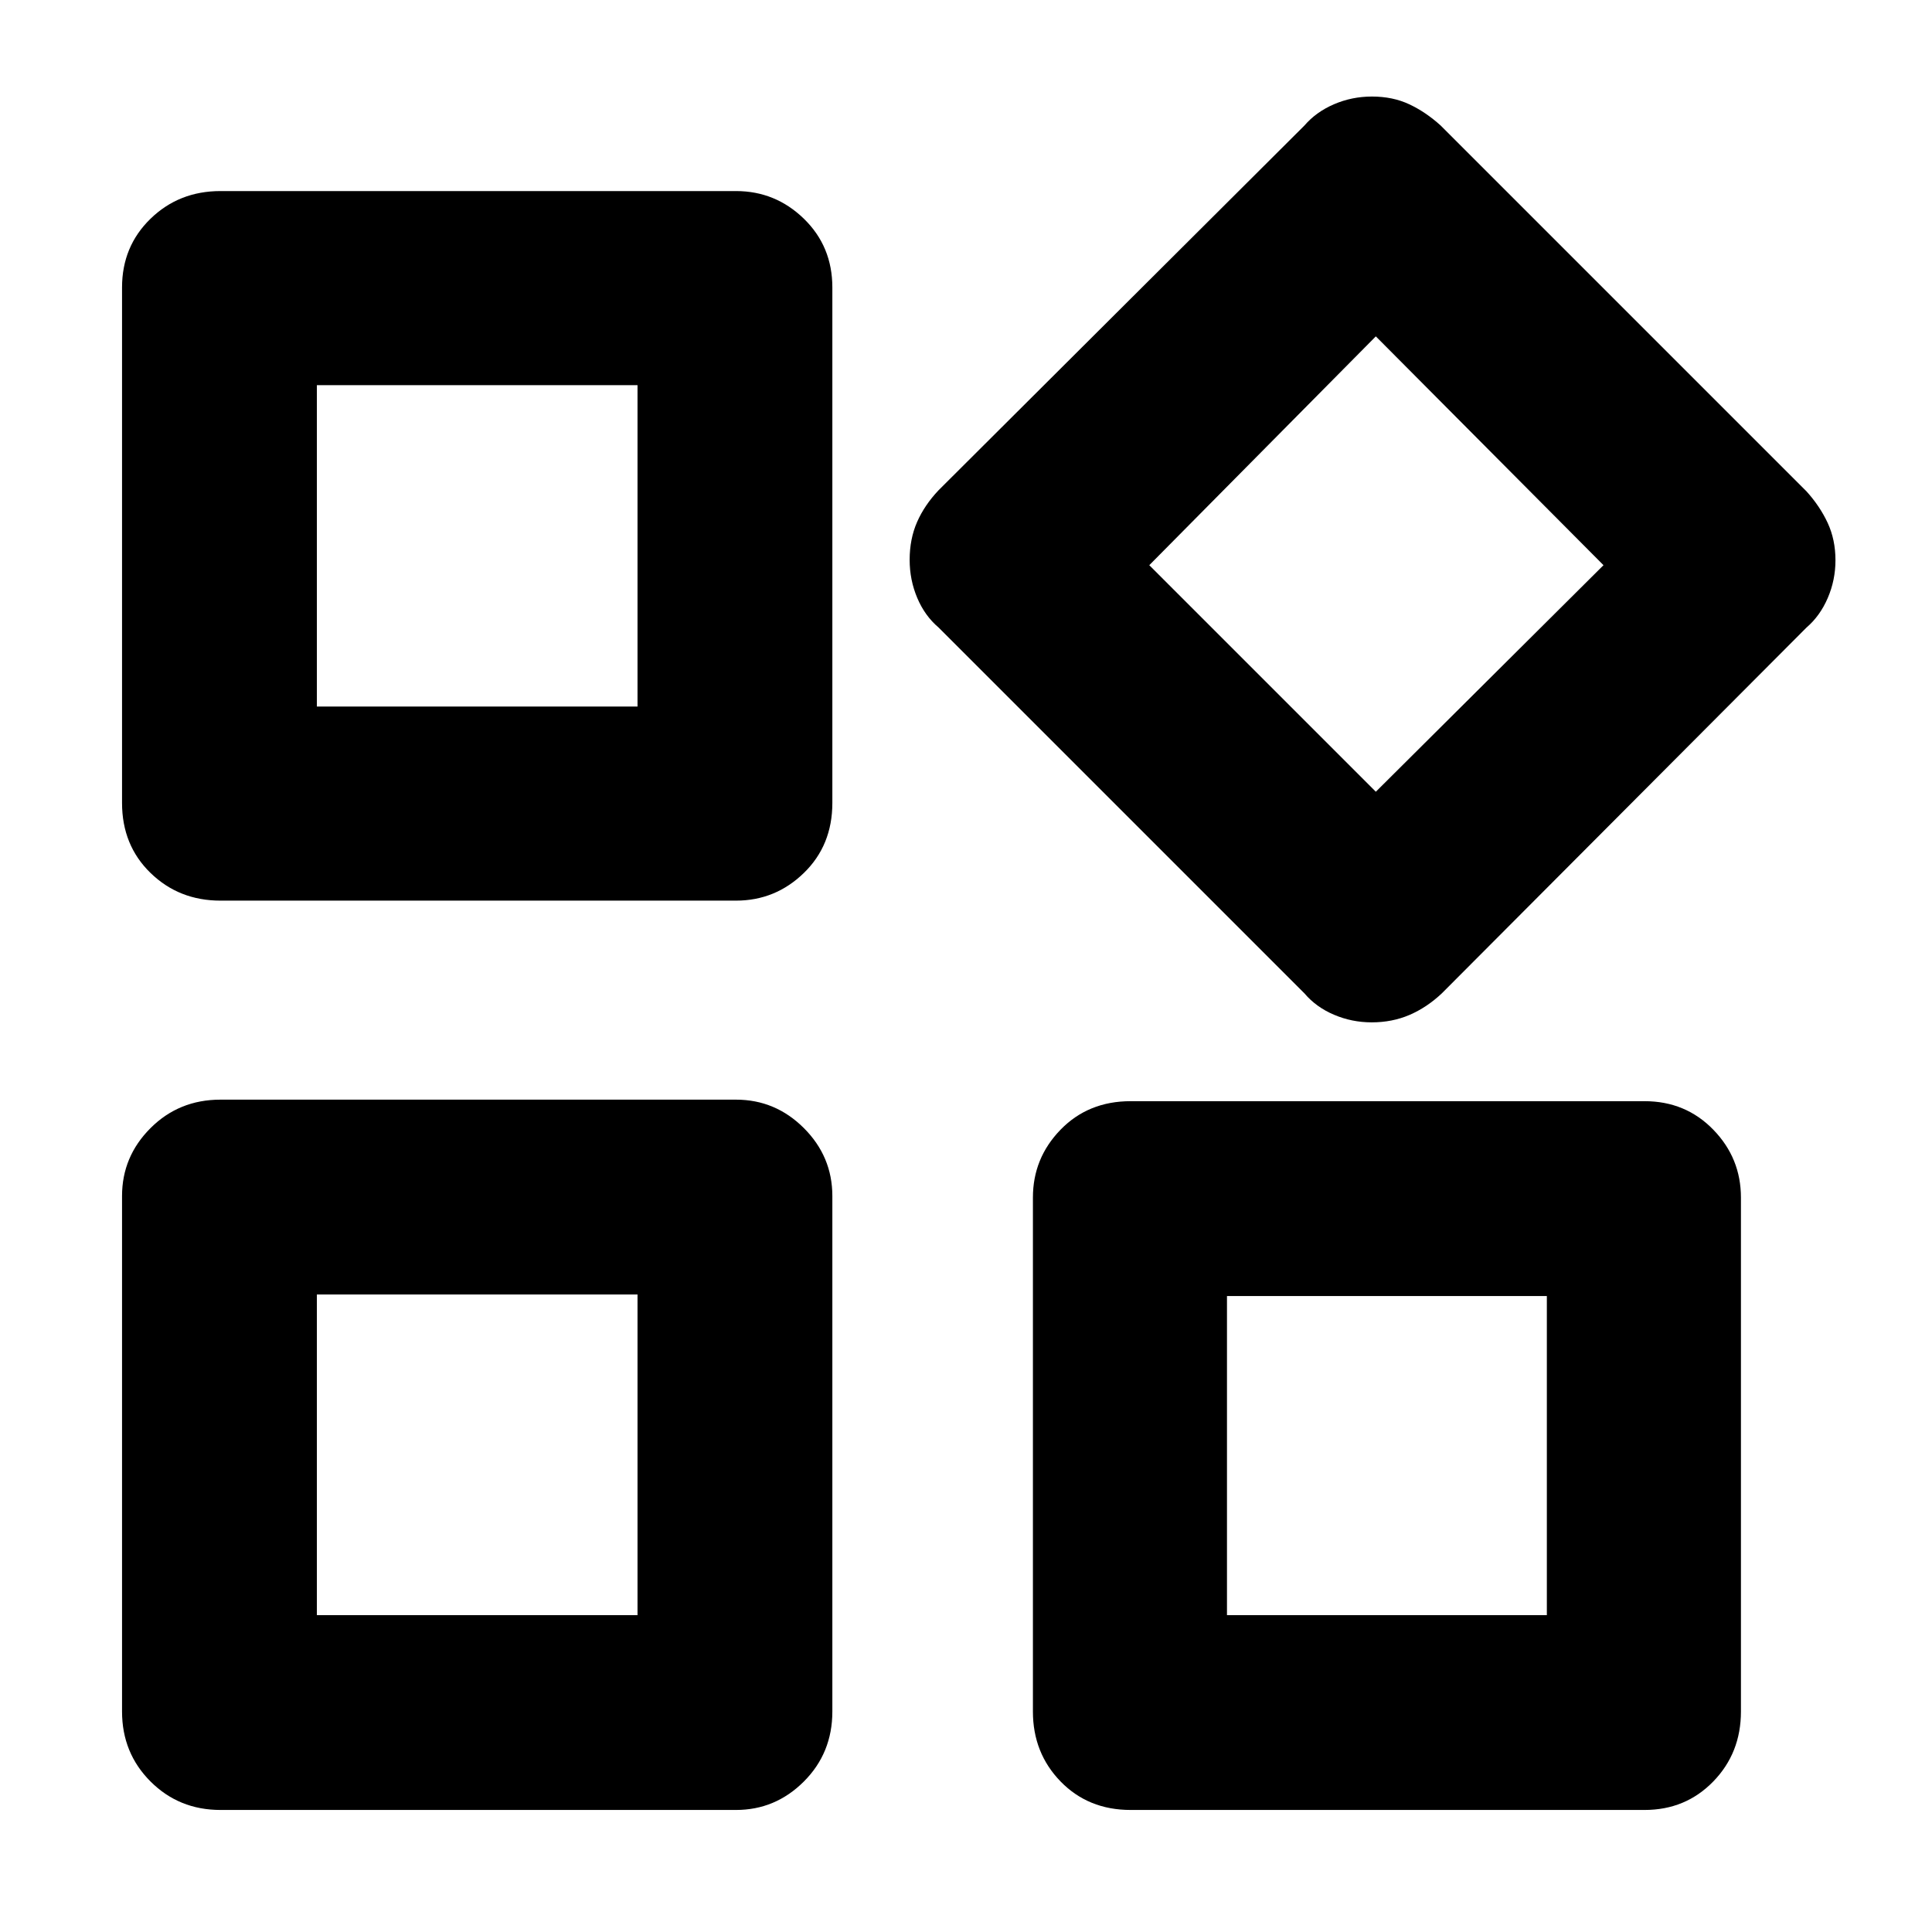 <svg xmlns="http://www.w3.org/2000/svg" height="40" viewBox="0 -960 960 960" width="40"><path d="M648.16-466.41 466.41-648.16q-6.86-5.81-10.63-14.73-3.78-8.93-3.78-18.92 0-10.38 3.7-18.82 3.71-8.43 10.71-15.81l181.75-181.18q5.81-6.76 14.7-10.58 8.9-3.83 18.86-3.83 10.34 0 18.54 3.85t15.61 10.56l181.75 181.75q6.71 7.43 10.56 15.74 3.85 8.32 3.85 18.53 0 9.83-3.83 18.73-3.82 8.9-10.58 14.71L716.44-466.41q-7.44 7-16.04 10.71-8.6 3.7-18.82 3.7-9.84 0-18.72-3.78-8.89-3.77-14.7-10.63ZM60.64-561.03v-256.14q0-20.39 14.15-34.14t34.77-13.75h256.15q19.59 0 33.74 13.75 14.14 13.75 14.14 34.14v256.14q0 21.04-14.14 34.79-14.15 13.76-33.74 13.76H109.56q-20.62 0-34.77-13.76-14.15-13.75-14.15-34.79Zm452.61 451.47v-255.38q0-19.6 13.75-33.74 13.76-14.15 34.8-14.15h255.37q20.39 0 34.14 14.15 13.75 14.14 13.75 33.74v255.38q0 20.62-13.75 34.77-13.75 14.15-34.14 14.15H561.8q-21.04 0-34.8-14.15-13.75-14.15-13.75-34.77Zm-452.61 0v-256.15q0-19.59 14.15-33.74 14.15-14.14 34.77-14.14h256.15q19.59 0 33.74 14.14 14.14 14.15 14.14 33.74v256.15q0 20.62-14.14 34.77-14.15 14.15-33.74 14.15H109.56q-20.62 0-34.77-14.15-14.15-14.15-14.15-34.77Zm96.81-499.35h159.33v-159.71H157.45v159.71Zm526.19 42.32 113.13-112.57-113.13-113.7-112.57 113.7 112.57 112.57Zm-73.96 409.14h158.94v-158.56H609.68v158.56Zm-452.23 0h159.33v-159.33H157.45v159.33Zm159.33-451.46Zm254.29-70.81ZM316.78-316.78Zm292.9.77Z"/></svg>